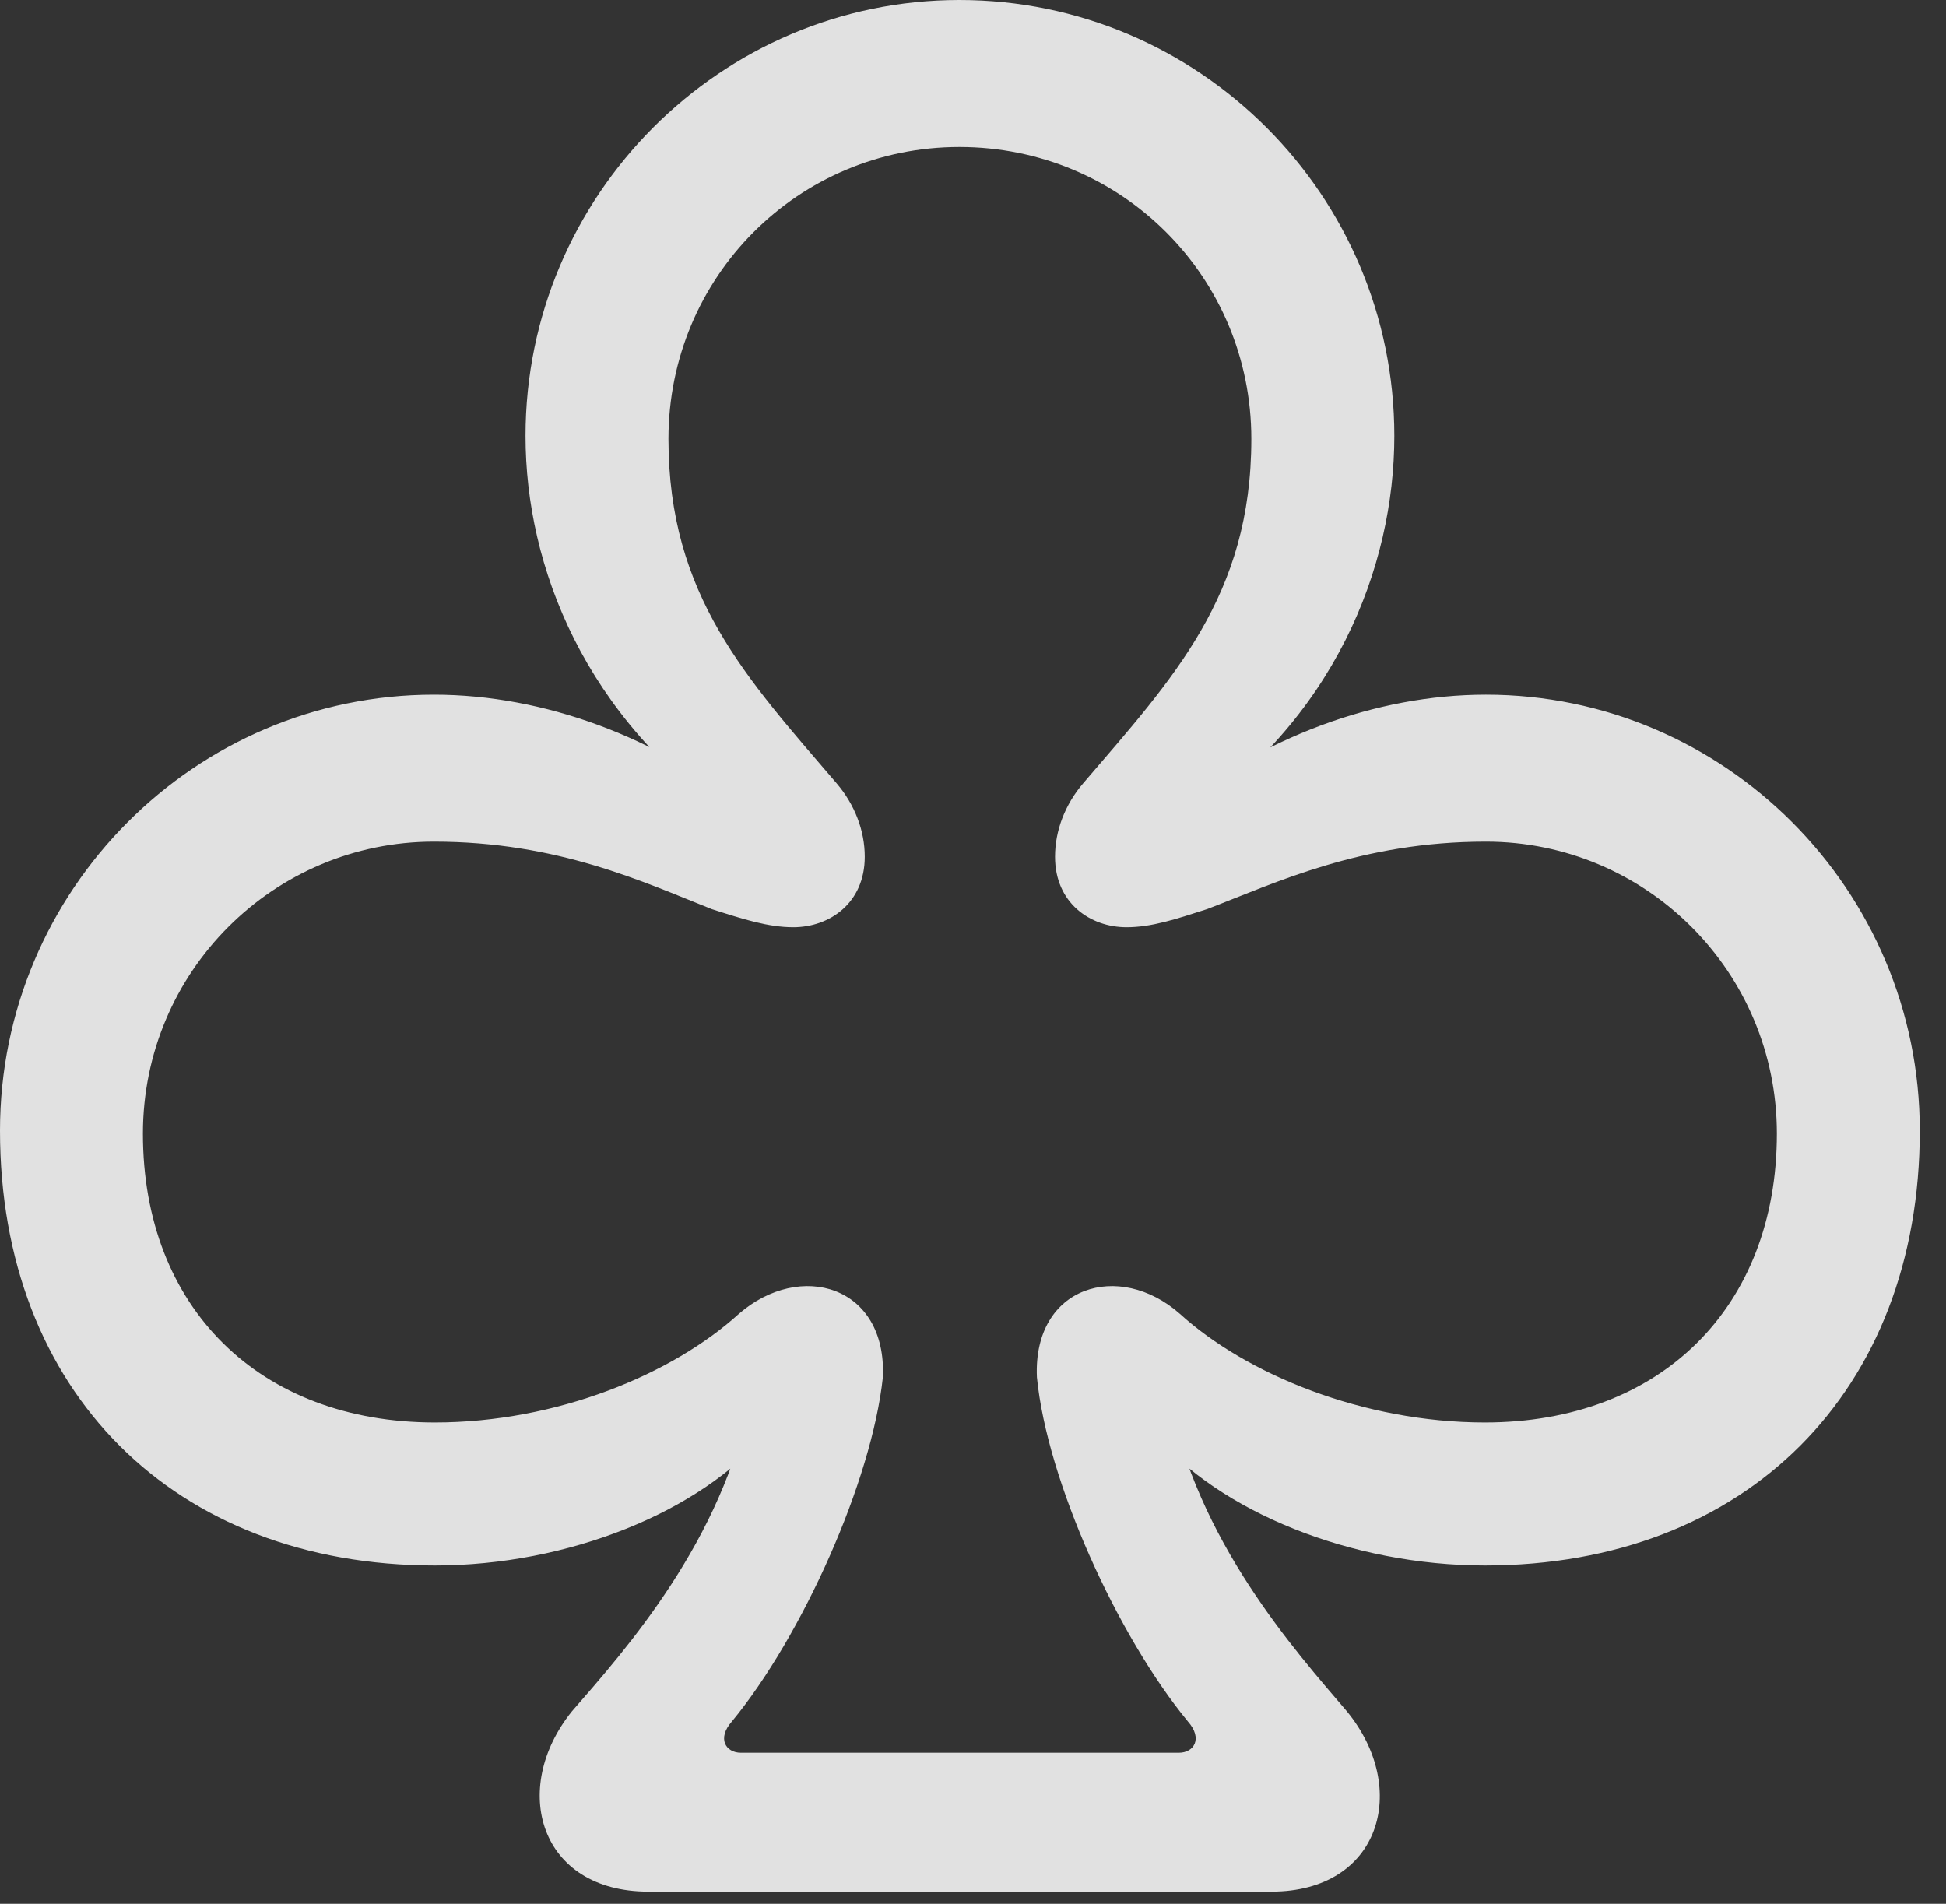 <?xml version="1.0" encoding="UTF-8"?>
<!--Generator: Apple Native CoreSVG 326-->
<!DOCTYPE svg
PUBLIC "-//W3C//DTD SVG 1.1//EN"
       "http://www.w3.org/Graphics/SVG/1.1/DTD/svg11.dtd">
<svg version="1.1" xmlns="http://www.w3.org/2000/svg" xmlns:xlink="http://www.w3.org/1999/xlink" viewBox="0 0 26.428 25.854">
 <rect x="0" y="0" width="26.428" height="25.854" fill="#333333" stroke="none"/>
 <g>
  <rect height="25.854" opacity="0" width="26.428" x="0" y="0"/>
  <path d="M0 15.354C0 18.895 2.365 21.26 5.906 21.26C7.711 21.26 9.516 20.535 10.418 19.455L10.199 18.949C9.816 20.932 8.49 22.408 7.766 23.242C6.918 24.295 7.328 25.689 8.805 25.689L17.268 25.689C18.744 25.689 19.154 24.295 18.293 23.242C17.582 22.408 16.256 20.932 15.873 18.949L15.654 19.455C16.557 20.535 18.361 21.26 20.166 21.26C23.707 21.26 26.072 18.895 26.072 15.354C26.072 12.086 23.42 9.434 20.18 9.434C18.676 9.434 17.131 10.021 15.9 11.02L16.051 11.156C18.129 9.789 18.936 7.697 18.936 5.92C18.936 2.652 16.283 0 13.029 0C9.789 0 7.137 2.652 7.137 5.92C7.137 7.697 7.943 9.748 9.994 11.156L10.117 10.979C8.941 10.021 7.396 9.434 5.893 9.434C2.652 9.434 0 12.086 0 15.354ZM1.941 15.395C1.941 13.193 3.719 11.43 5.893 11.43C7.574 11.43 8.736 11.977 9.666 12.346C10.09 12.482 10.432 12.592 10.773 12.592C11.266 12.592 11.744 12.264 11.744 11.635C11.744 11.279 11.607 10.924 11.361 10.637C10.145 9.215 9.078 8.094 9.078 5.961C9.078 3.76 10.842 1.996 13.029 1.996C15.23 1.996 16.994 3.76 16.994 5.961C16.994 8.094 15.928 9.215 14.711 10.637C14.465 10.924 14.328 11.279 14.328 11.635C14.328 12.264 14.807 12.592 15.299 12.592C15.641 12.592 15.969 12.482 16.393 12.346C17.322 11.99 18.484 11.43 20.18 11.43C22.354 11.43 24.131 13.193 24.131 15.395C24.131 17.76 22.545 19.318 20.166 19.318C18.512 19.318 16.926 18.662 16.023 17.842C15.203 17.117 14.027 17.459 14.082 18.703C14.219 20.111 15.176 22.217 16.133 23.379C16.338 23.611 16.215 23.803 16.01 23.803L10.062 23.803C9.857 23.803 9.734 23.611 9.939 23.379C10.896 22.217 11.84 20.111 11.99 18.703C12.045 17.459 10.869 17.117 10.035 17.842C9.133 18.662 7.561 19.318 5.906 19.318C3.527 19.318 1.941 17.76 1.941 15.395Z" fill="white" fill-opacity="0.85"/>
 </g>
</svg>
